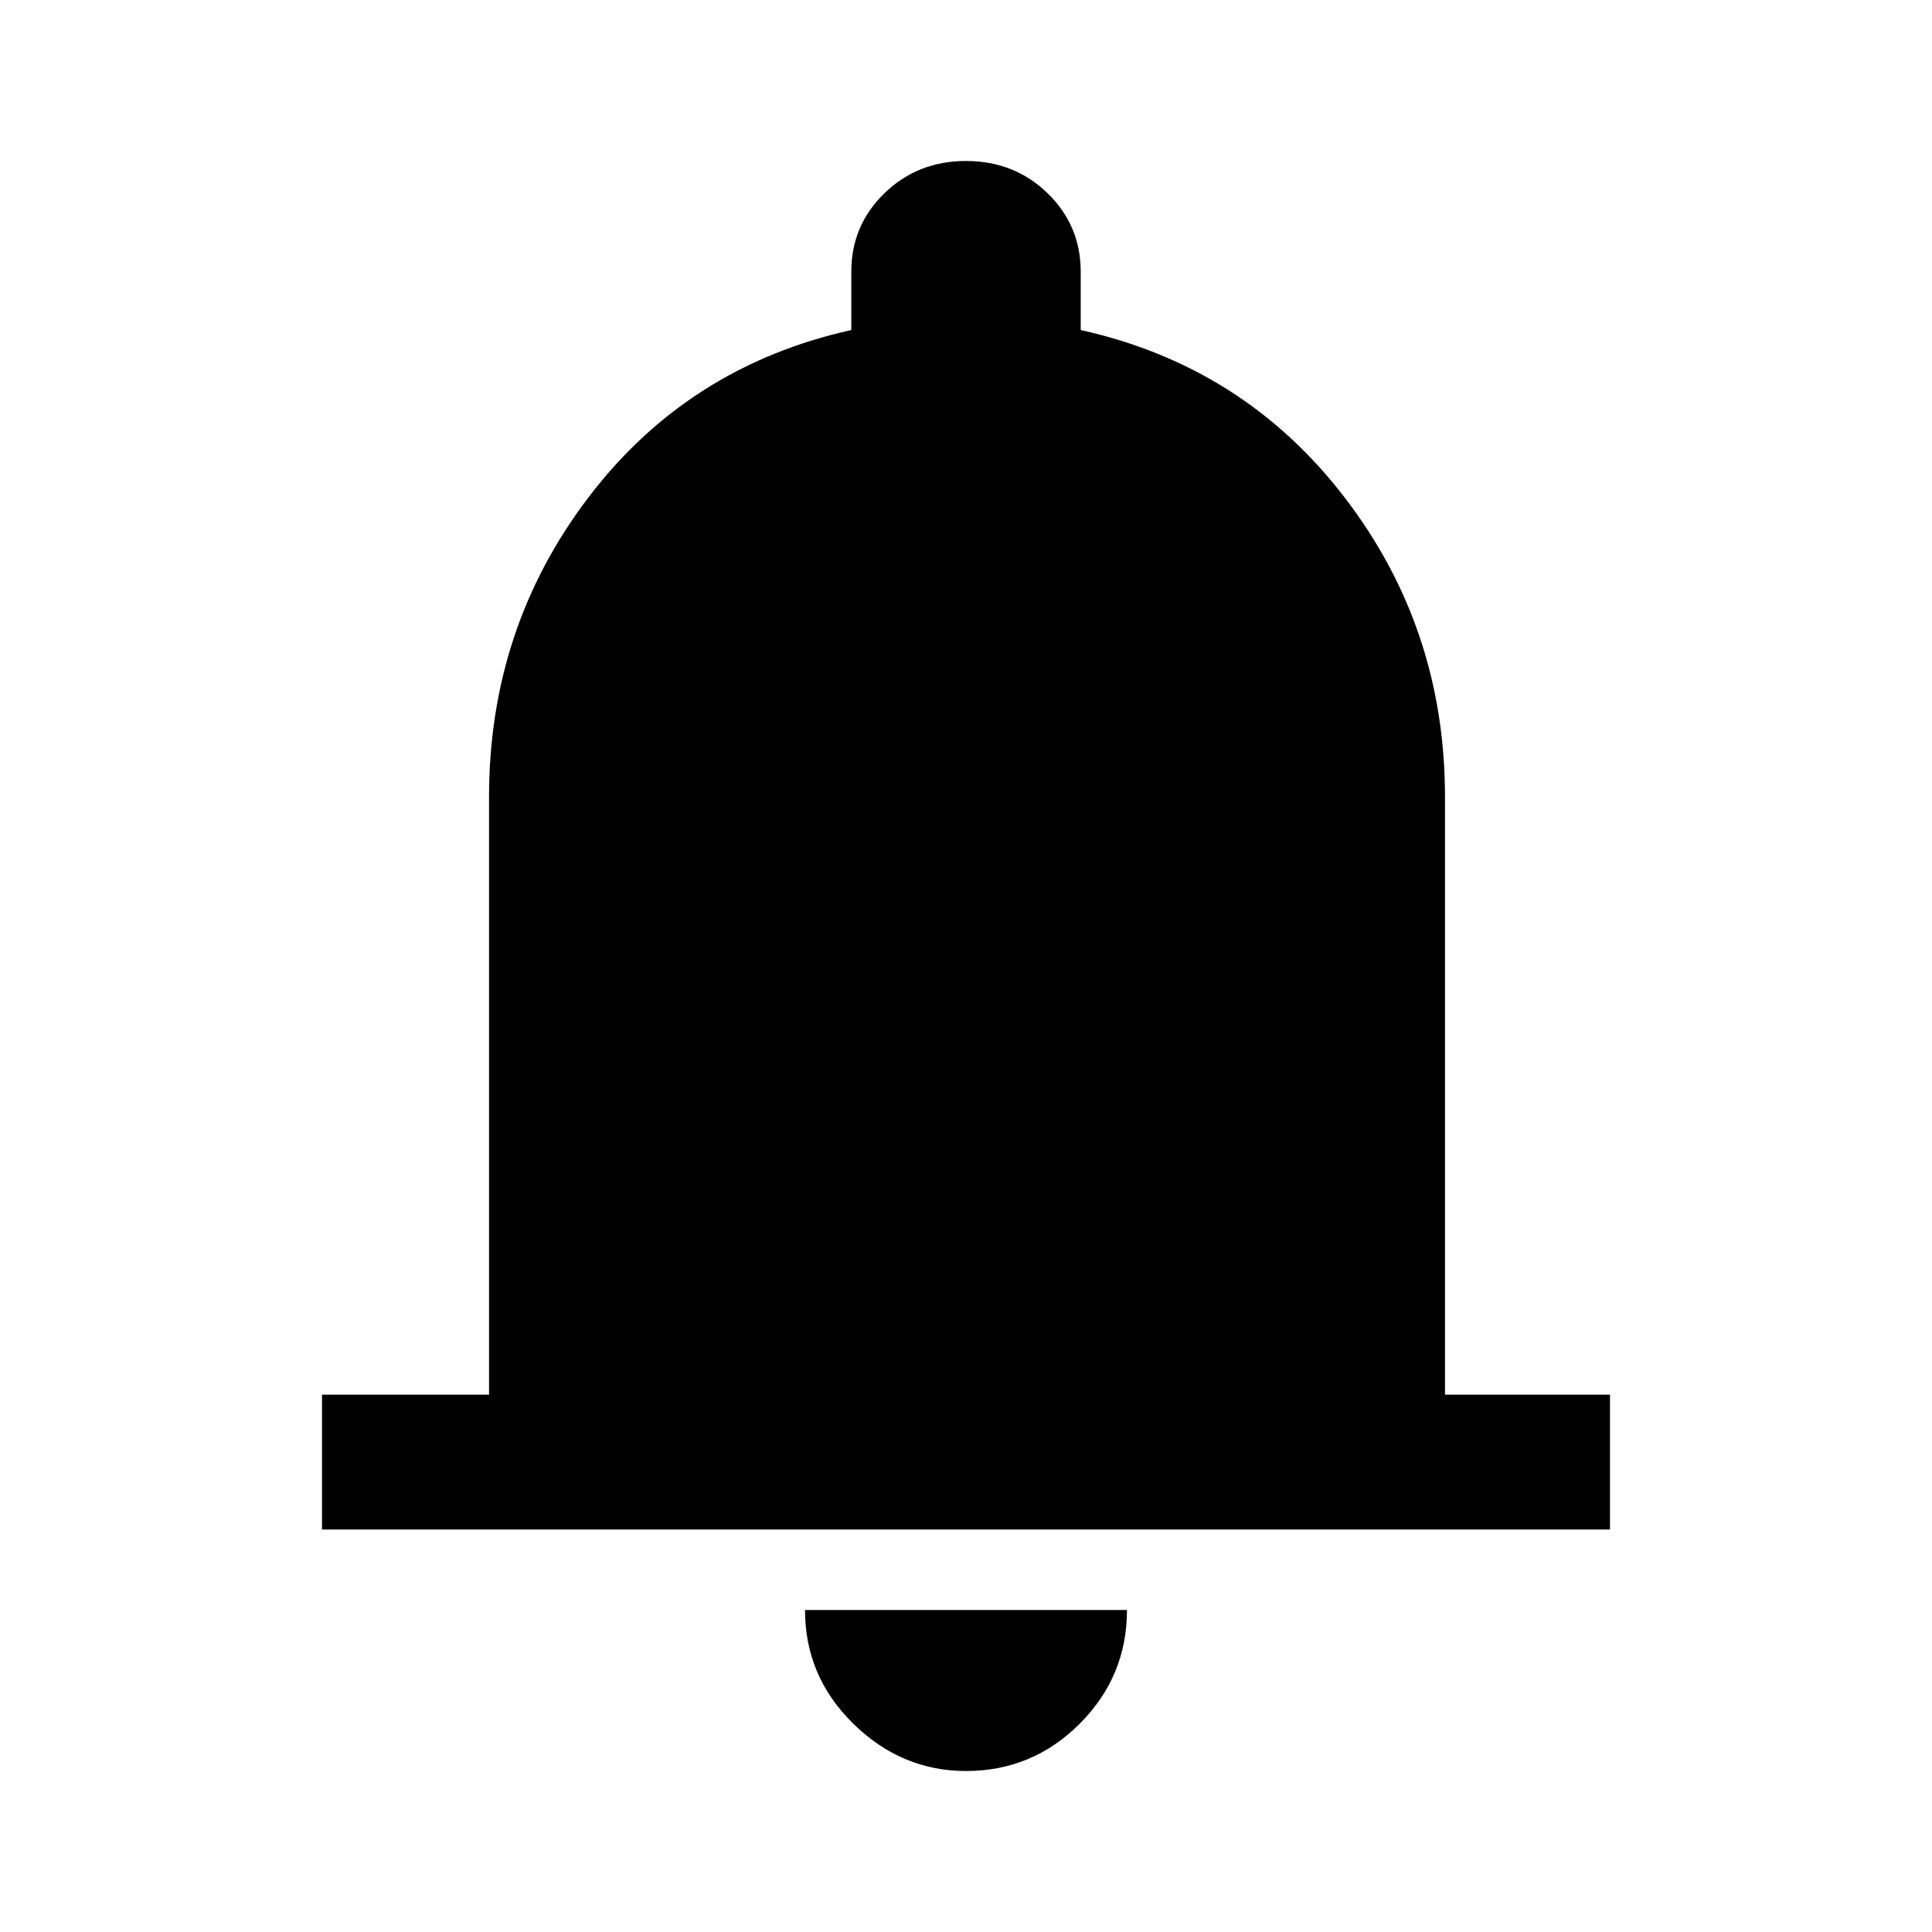 <svg xmlns="http://www.w3.org/2000/svg" height="40" width="40"><path d="M6.667 31.667v-2.792h3.458V16.5q0-3.5 2.063-6.208 2.062-2.709 5.437-3.459V5.625q0-.958.687-1.625Q19 3.333 20 3.333T21.688 4q.687.667.687 1.625v1.208q3.375.75 5.458 3.459Q29.917 13 29.917 16.5v12.375h3.416v2.792Zm13.333 5q-1.333 0-2.333-.979-1-.98-1-2.355h6.666q0 1.375-.979 2.355-.979.979-2.354.979Z"/></svg>
